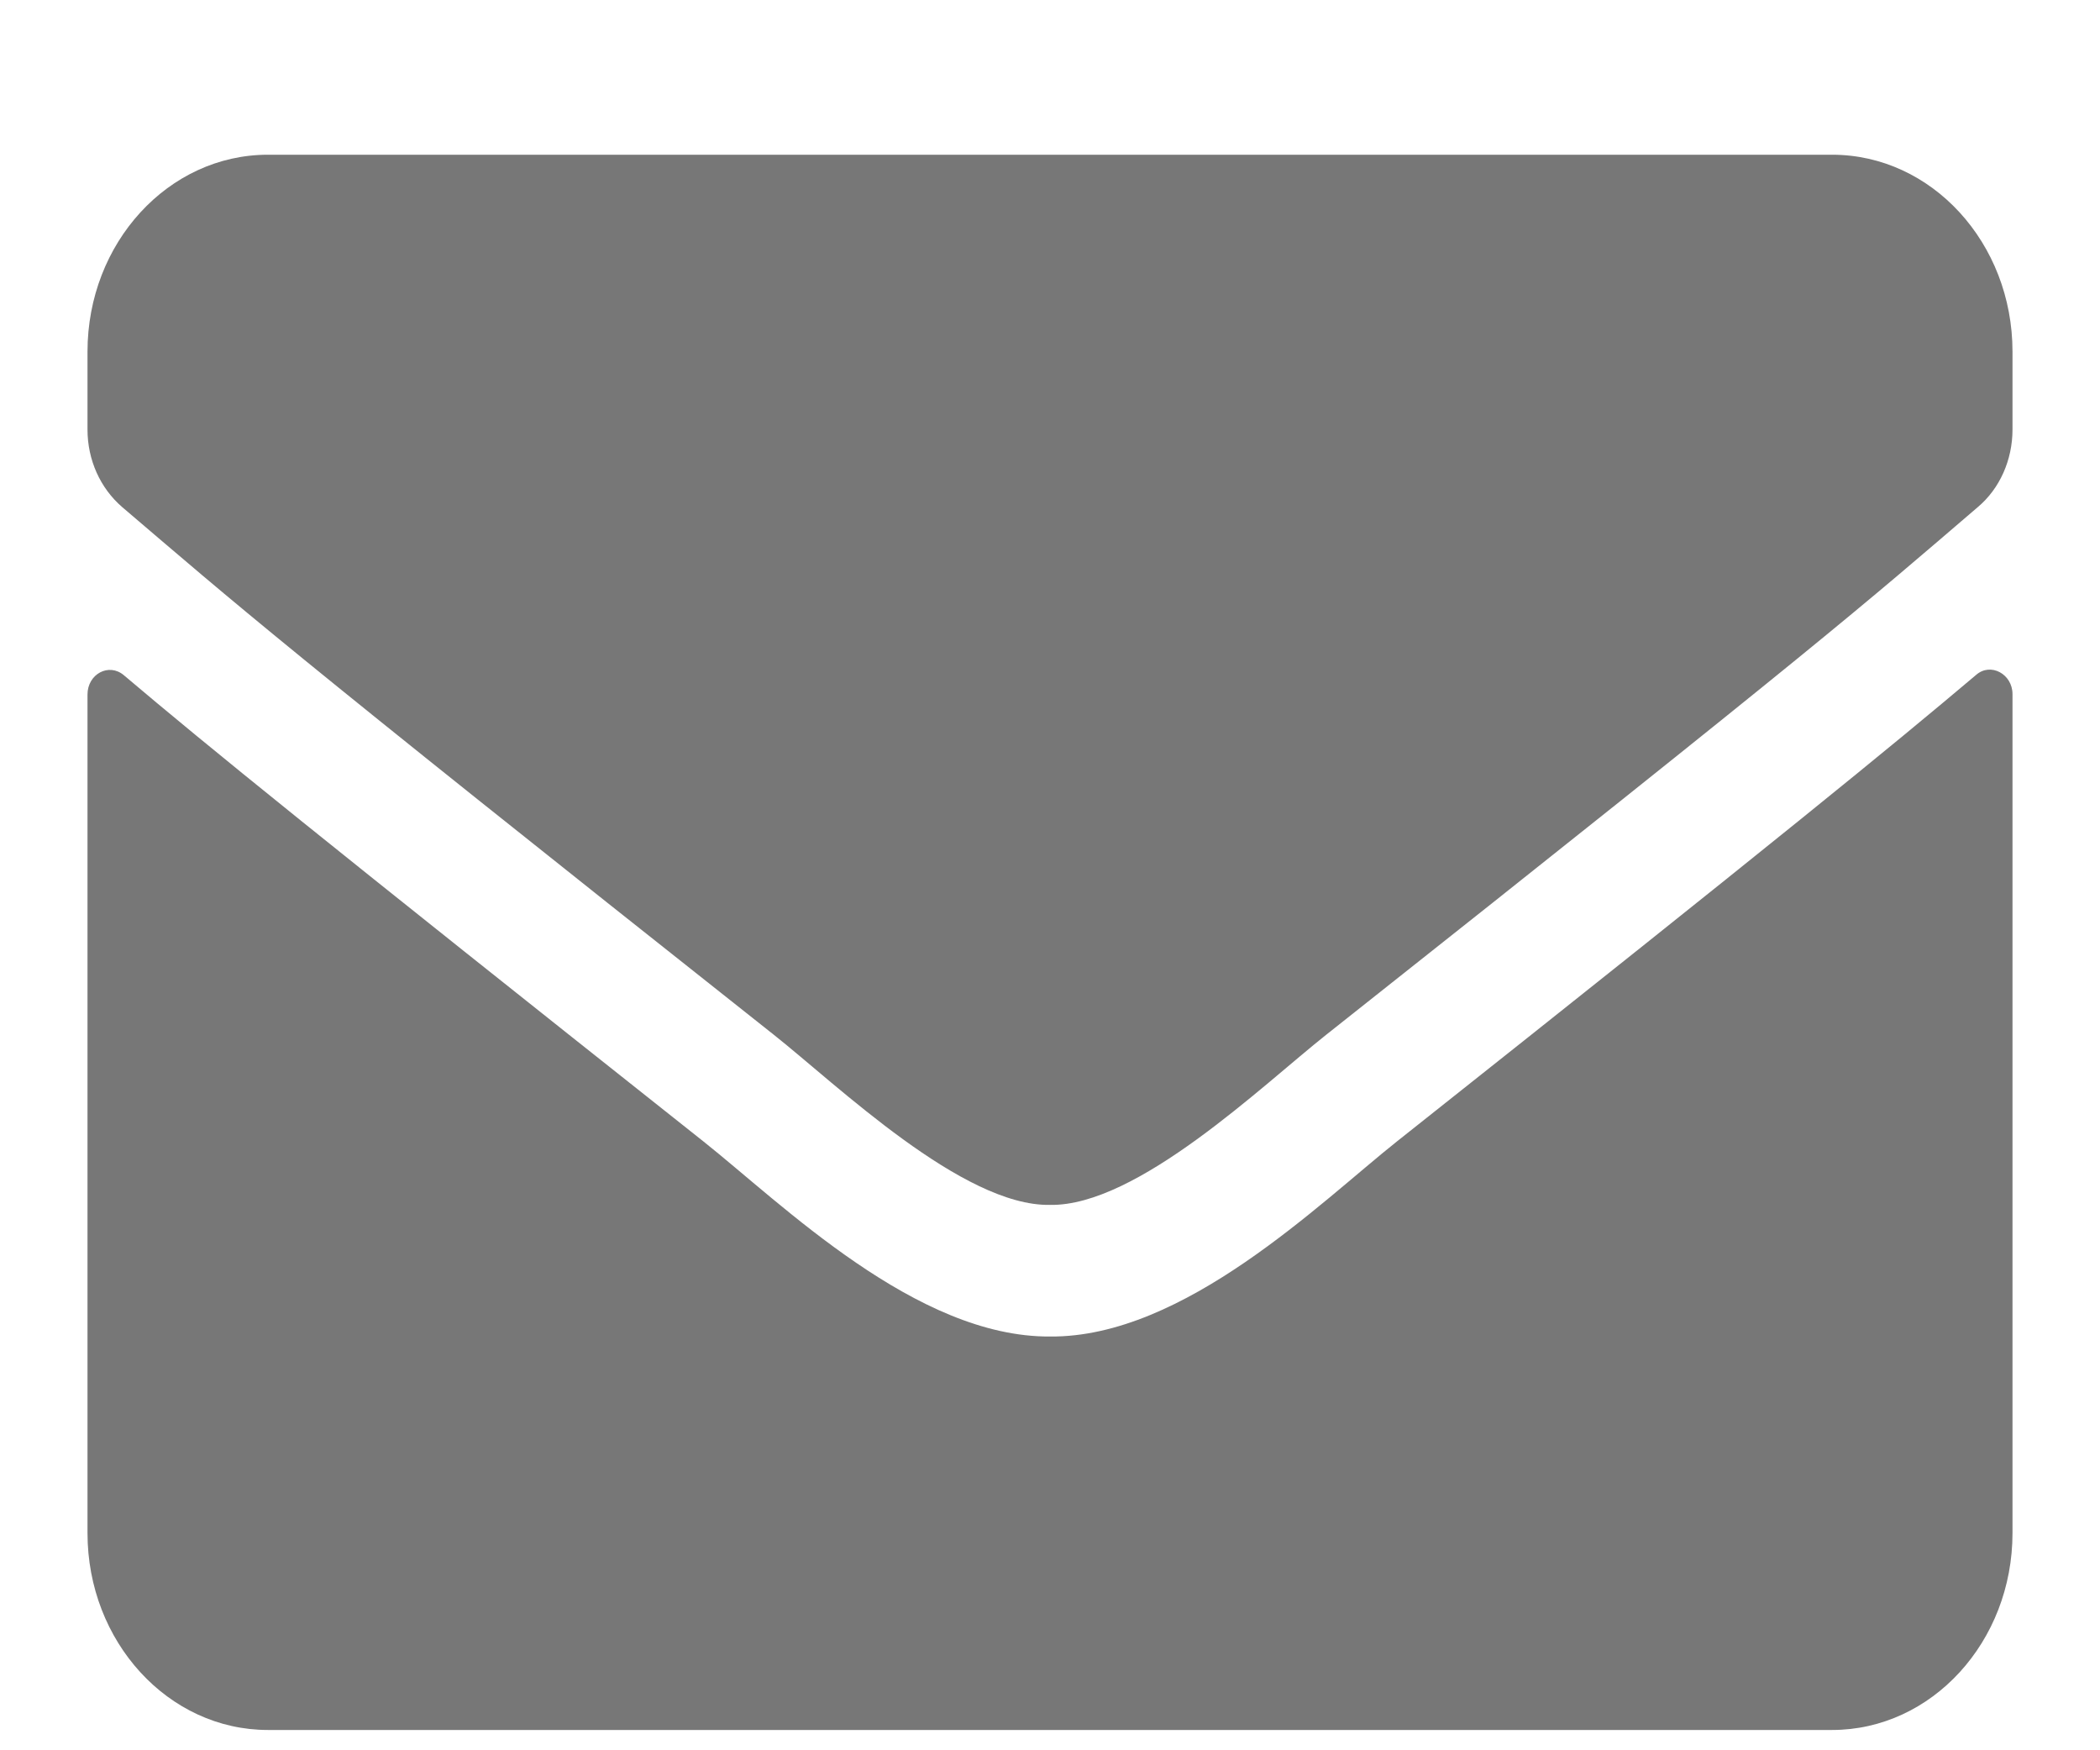 <svg width="12" height="10" viewBox="0 0 12 10" fill="none" xmlns="http://www.w3.org/2000/svg">
<path d="M11.292 3.856C11.375 3.783 11.5 3.851 11.5 3.966V8.759C11.5 9.38 11.038 9.884 10.469 9.884H1.531C0.962 9.884 0.5 9.38 0.5 8.759V3.968C0.5 3.851 0.622 3.785 0.708 3.858C1.19 4.266 1.828 4.784 4.019 6.521C4.472 6.881 5.237 7.641 6 7.636C6.767 7.643 7.547 6.867 7.983 6.521C10.174 4.784 10.81 4.263 11.292 3.856ZM6 6.884C6.498 6.893 7.216 6.199 7.577 5.913C10.428 3.656 10.645 3.46 11.302 2.897C11.427 2.792 11.5 2.628 11.5 2.454V2.009C11.5 1.388 11.038 0.884 10.469 0.884H1.531C0.962 0.884 0.5 1.388 0.5 2.009V2.454C0.5 2.628 0.573 2.789 0.698 2.897C1.355 3.457 1.572 3.656 4.423 5.913C4.784 6.199 5.502 6.893 6 6.884Z" fill="#777777"/>
</svg>
